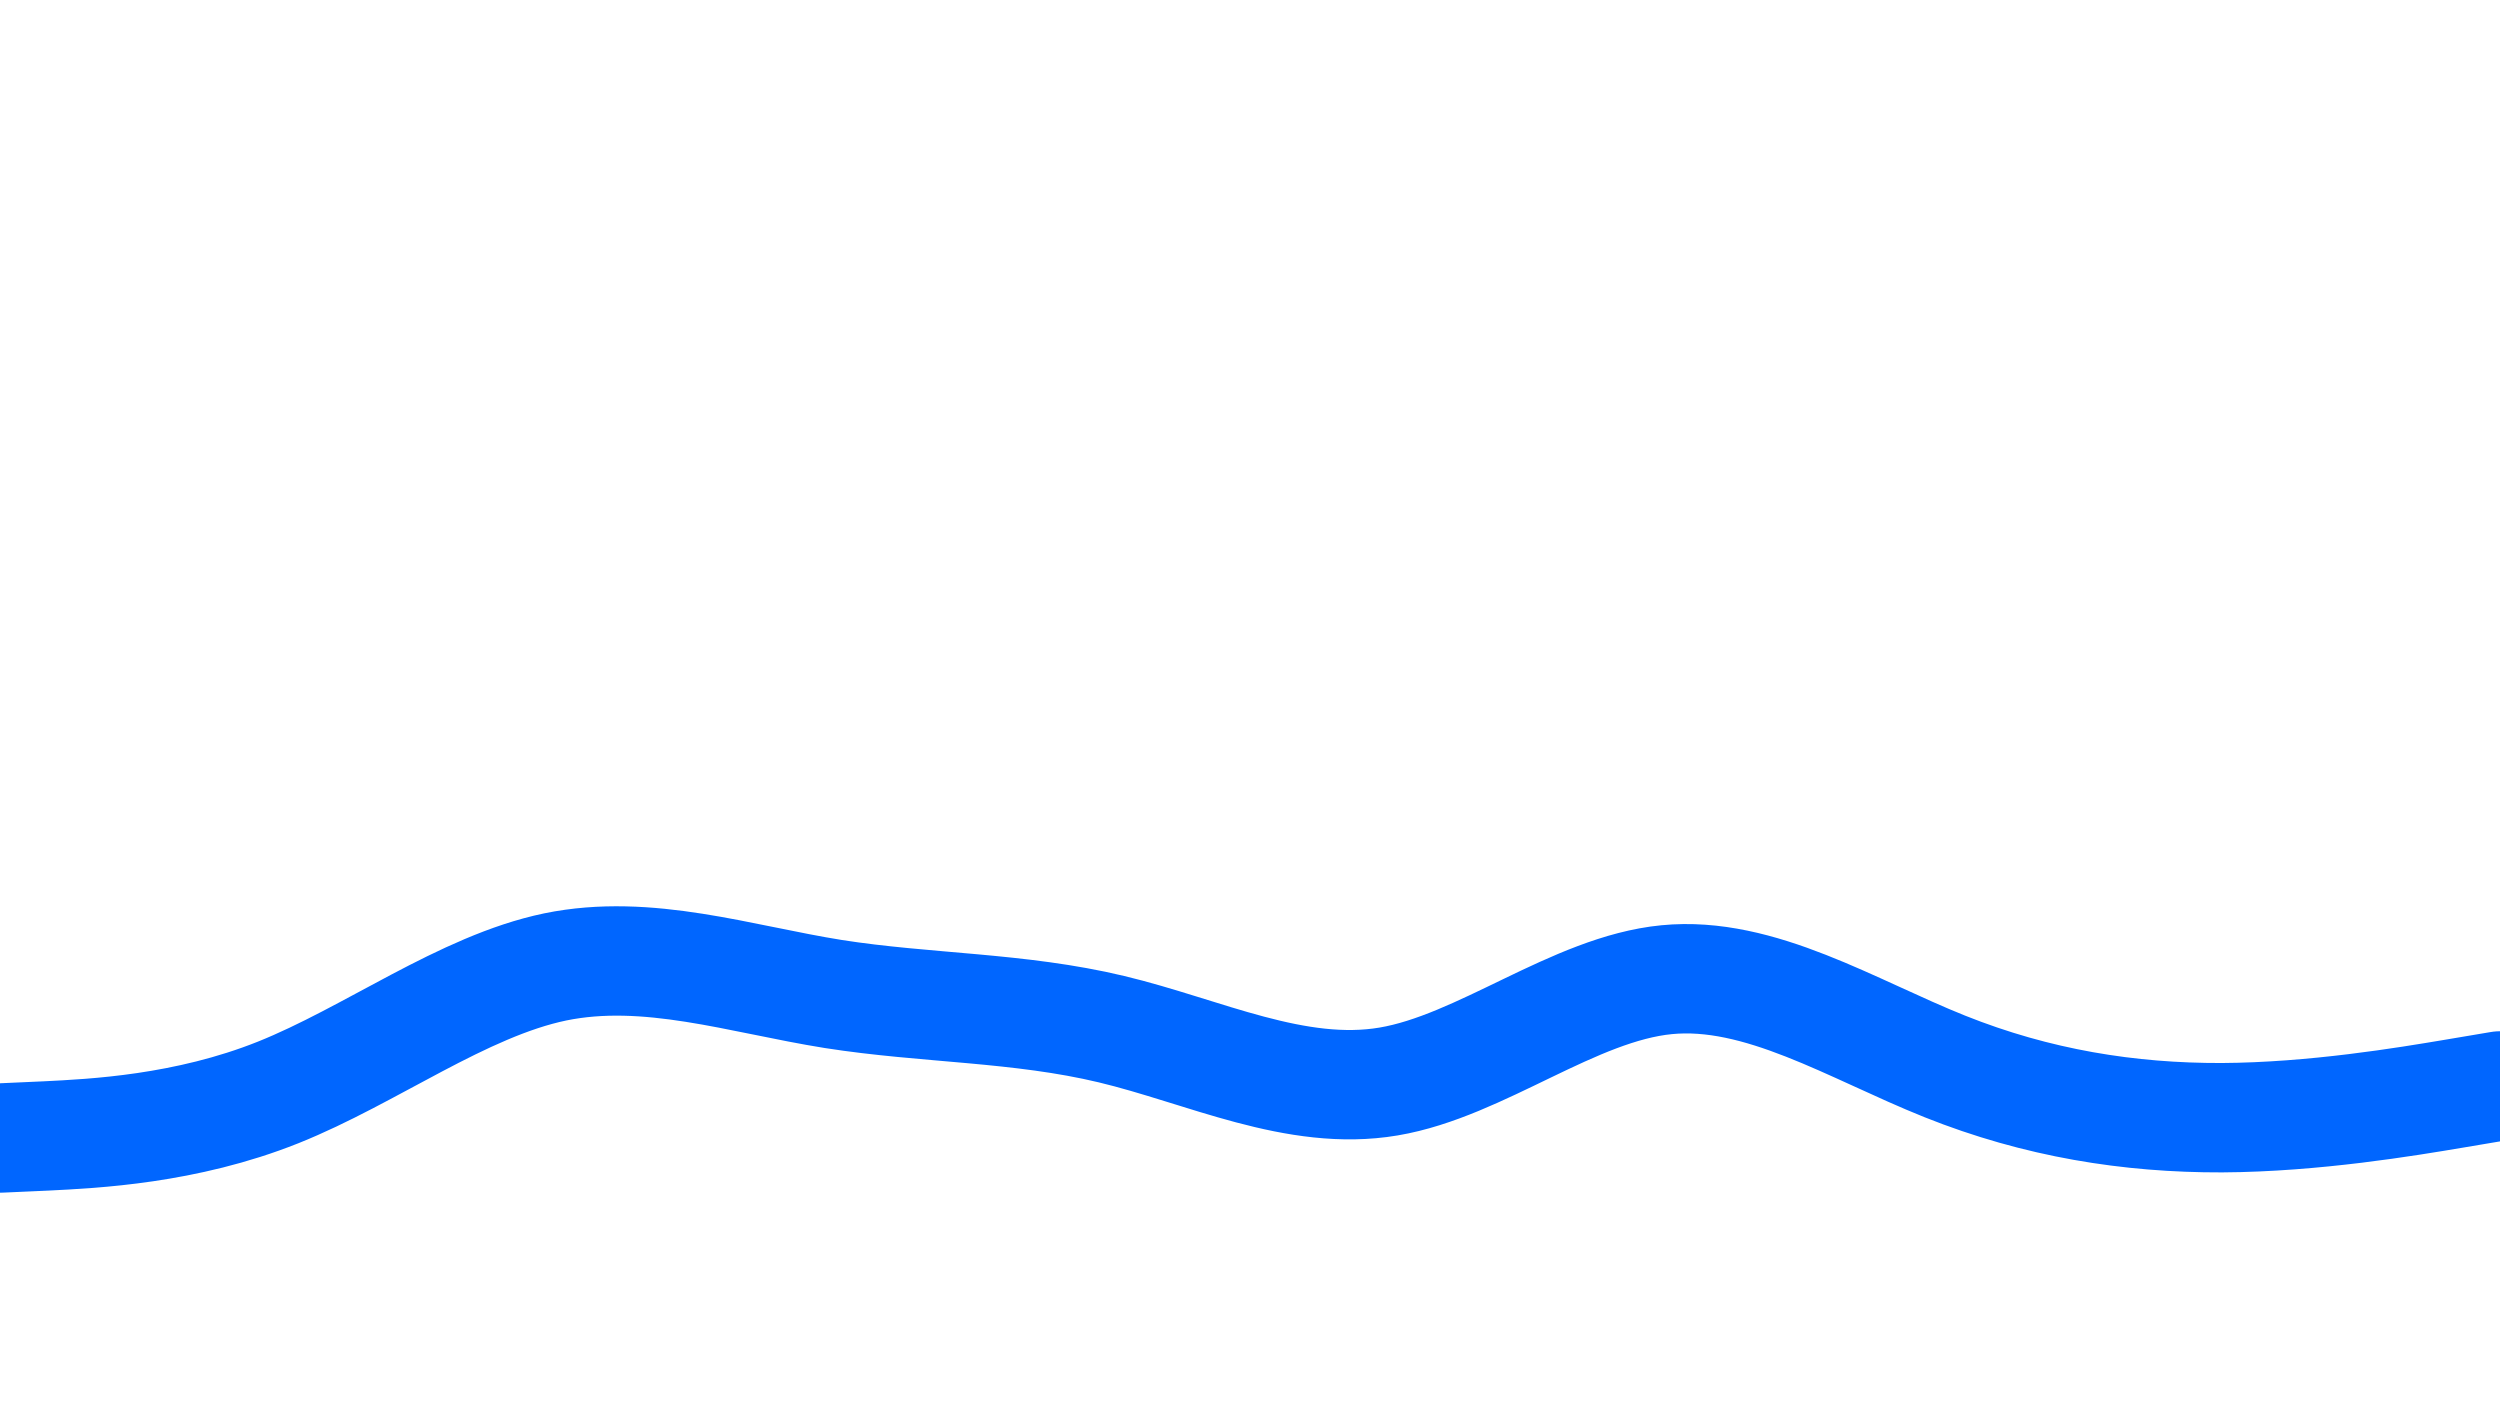<svg id="visual" viewBox="0 0 960 540" width="960" height="540" xmlns="http://www.w3.org/2000/svg" xmlns:xlink="http://www.w3.org/1999/xlink" version="1.1"><path d="M0 437L17.8 436.2C35.7 435.3 71.3 433.7 106.8 419.5C142.3 405.3 177.7 378.7 213.2 371.3C248.7 364 284.3 376 320 381.7C355.7 387.3 391.3 386.7 426.8 395.2C462.3 403.7 497.7 421.3 533.2 415.3C568.7 409.3 604.3 379.7 640 376.2C675.7 372.7 711.3 395.3 746.8 409.5C782.3 423.7 817.7 429.3 853.2 429.2C888.7 429 924.3 423 942.2 420L960 417" fill="none" stroke="#0066FF" stroke-width="42" stroke-linecap="round" stroke-linejoin="miter"></path></svg>